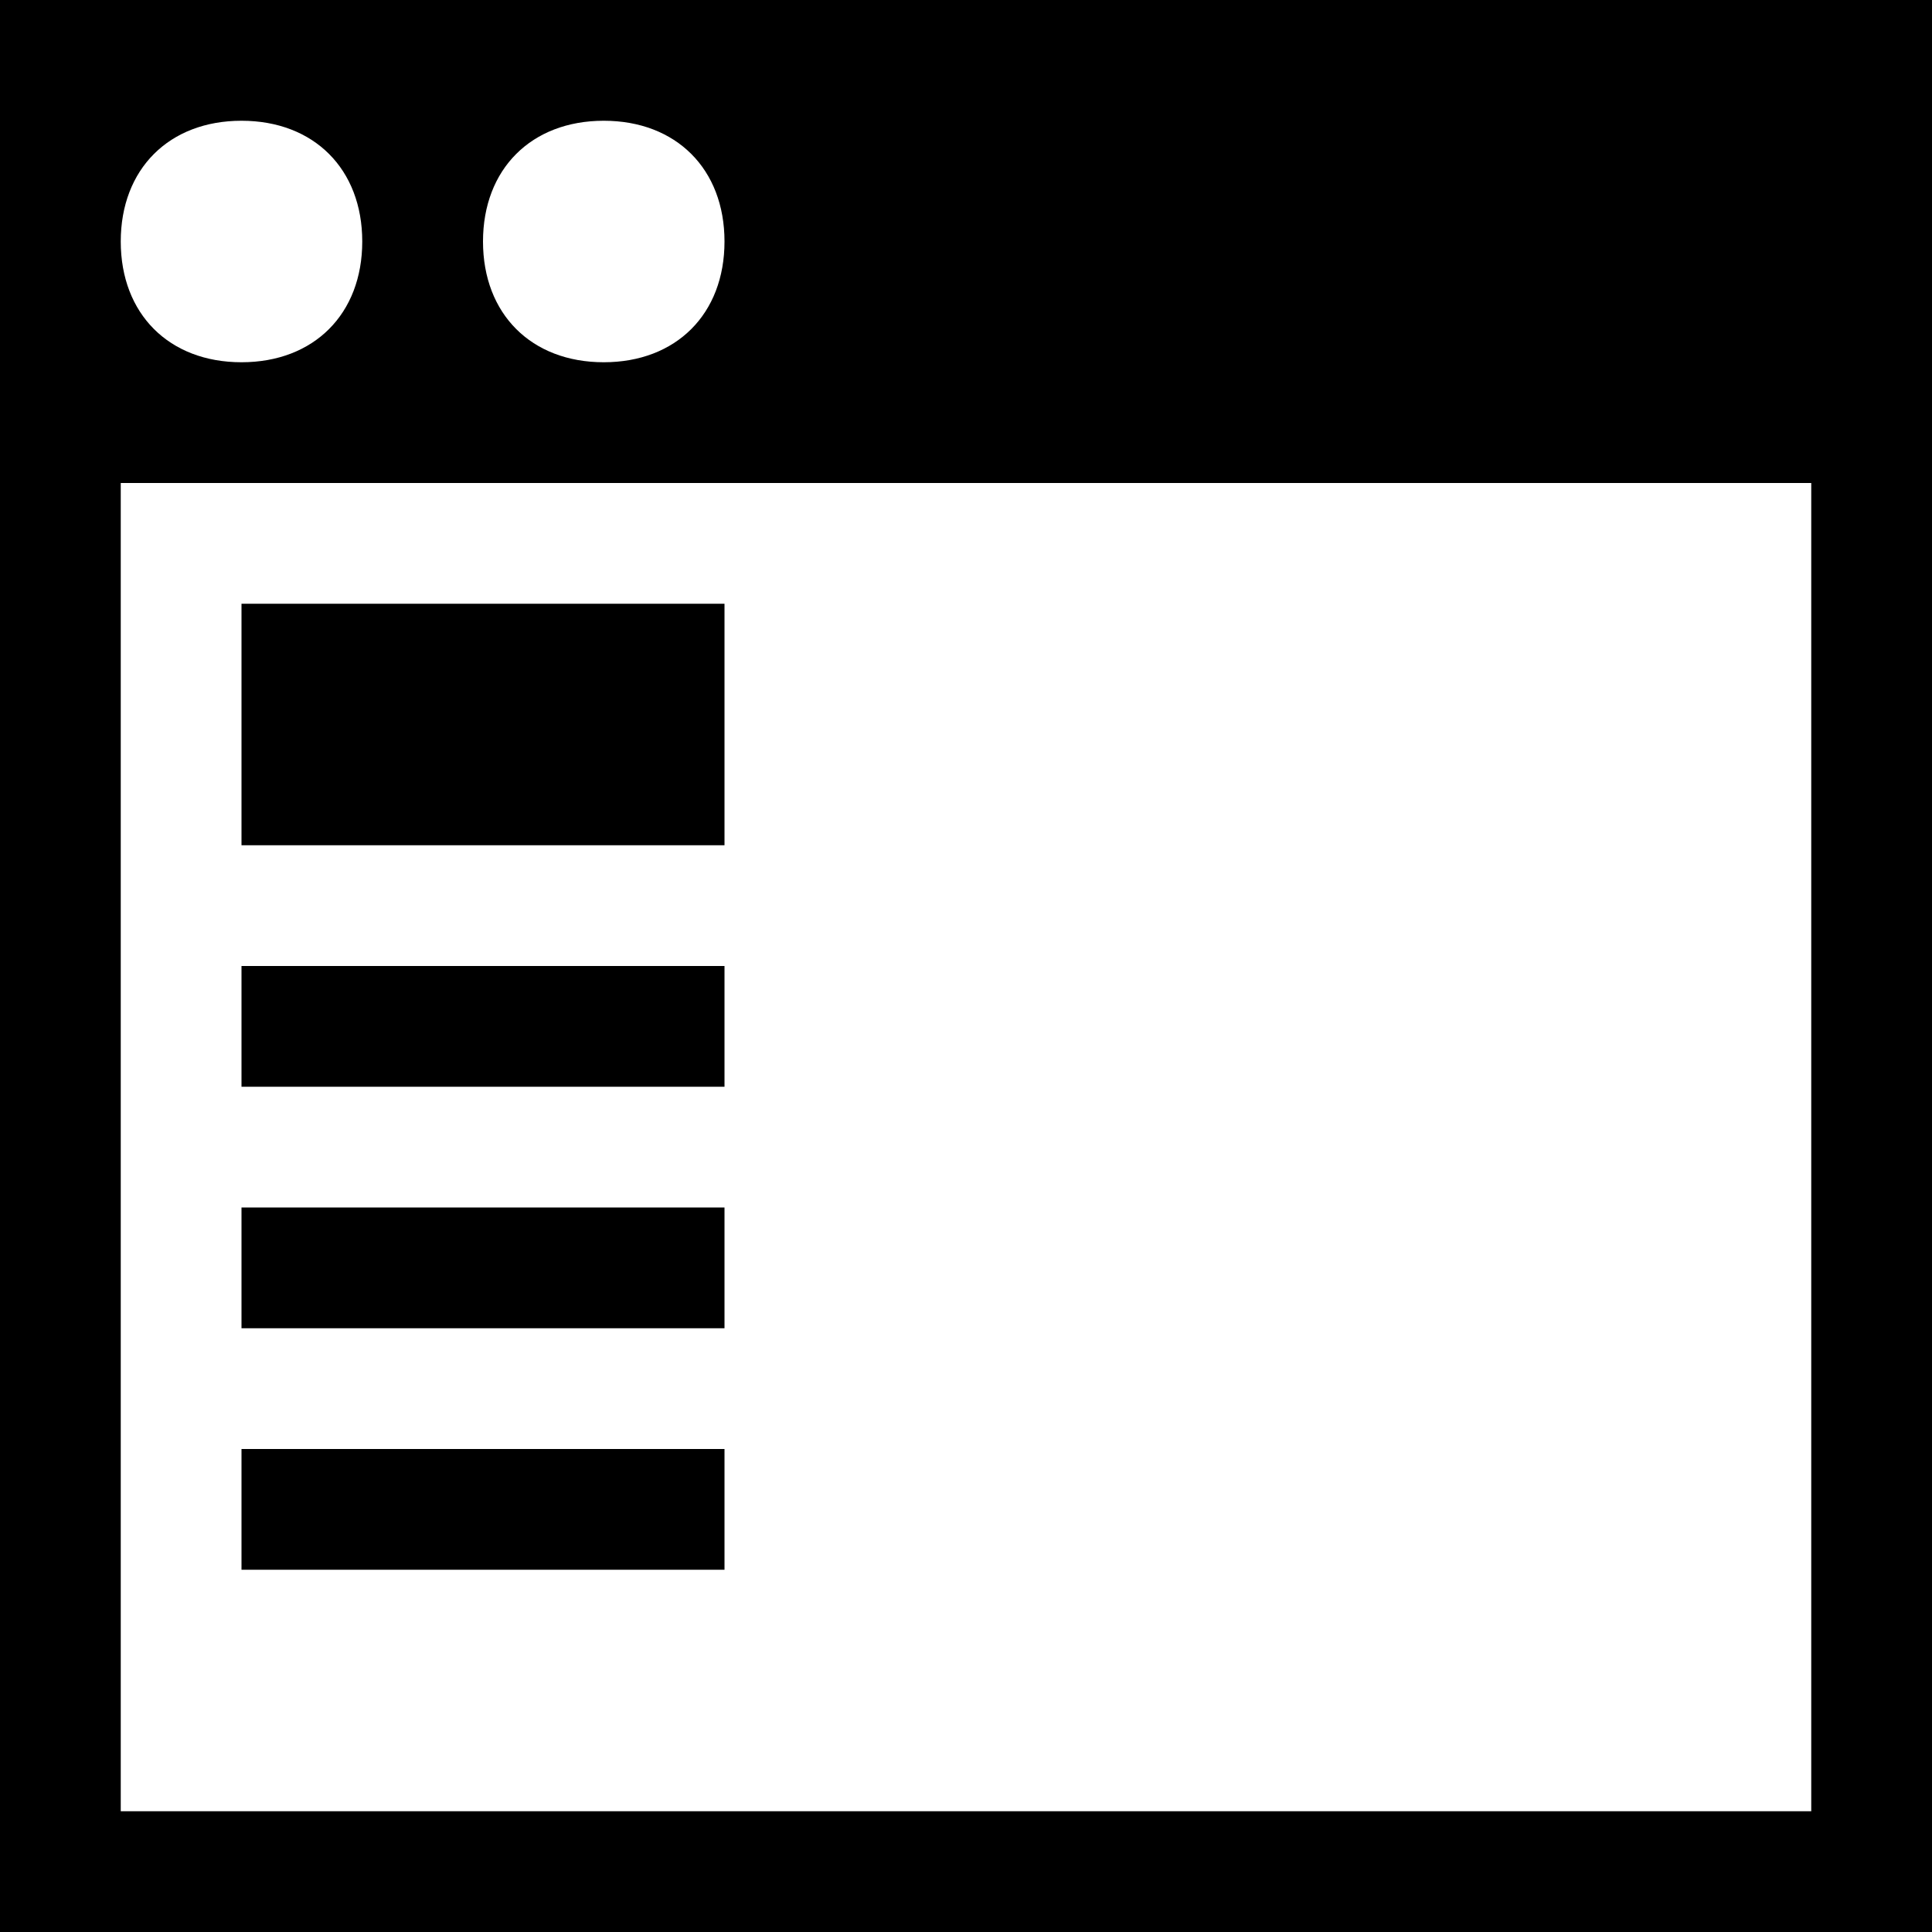 <svg width="16" height="16" viewBox="0 0 16 16" fill="none" xmlns="http://www.w3.org/2000/svg">
<g clip-path="url(#clip0_7_2236)">
<path d="M0 0V16H16V0H0ZM6 2C6 2.6 5.6 3 5 3C4.4 3 4 2.6 4 2C4 1.4 4.4 1 5 1C5.6 1 6 1.4 6 2ZM2 1C2.6 1 3 1.4 3 2C3 2.6 2.6 3 2 3C1.4 3 1 2.6 1 2C1 1.4 1.4 1 2 1ZM15 15H1V4H15V15Z" fill="black"/>
<path d="M6 5H2V7H6V5Z" fill="black"/>
<path d="M6 8H2V9H6V8Z" fill="black"/>
<path d="M6 10H2V11H6V10Z" fill="black"/>
<path d="M6 12H2V13H6V12Z" fill="black"/>
</g>
<defs>
<clipPath id="clip0_7_2236">
<rect width="16" height="16" fill="white"/>
</clipPath>
</defs>
</svg>
